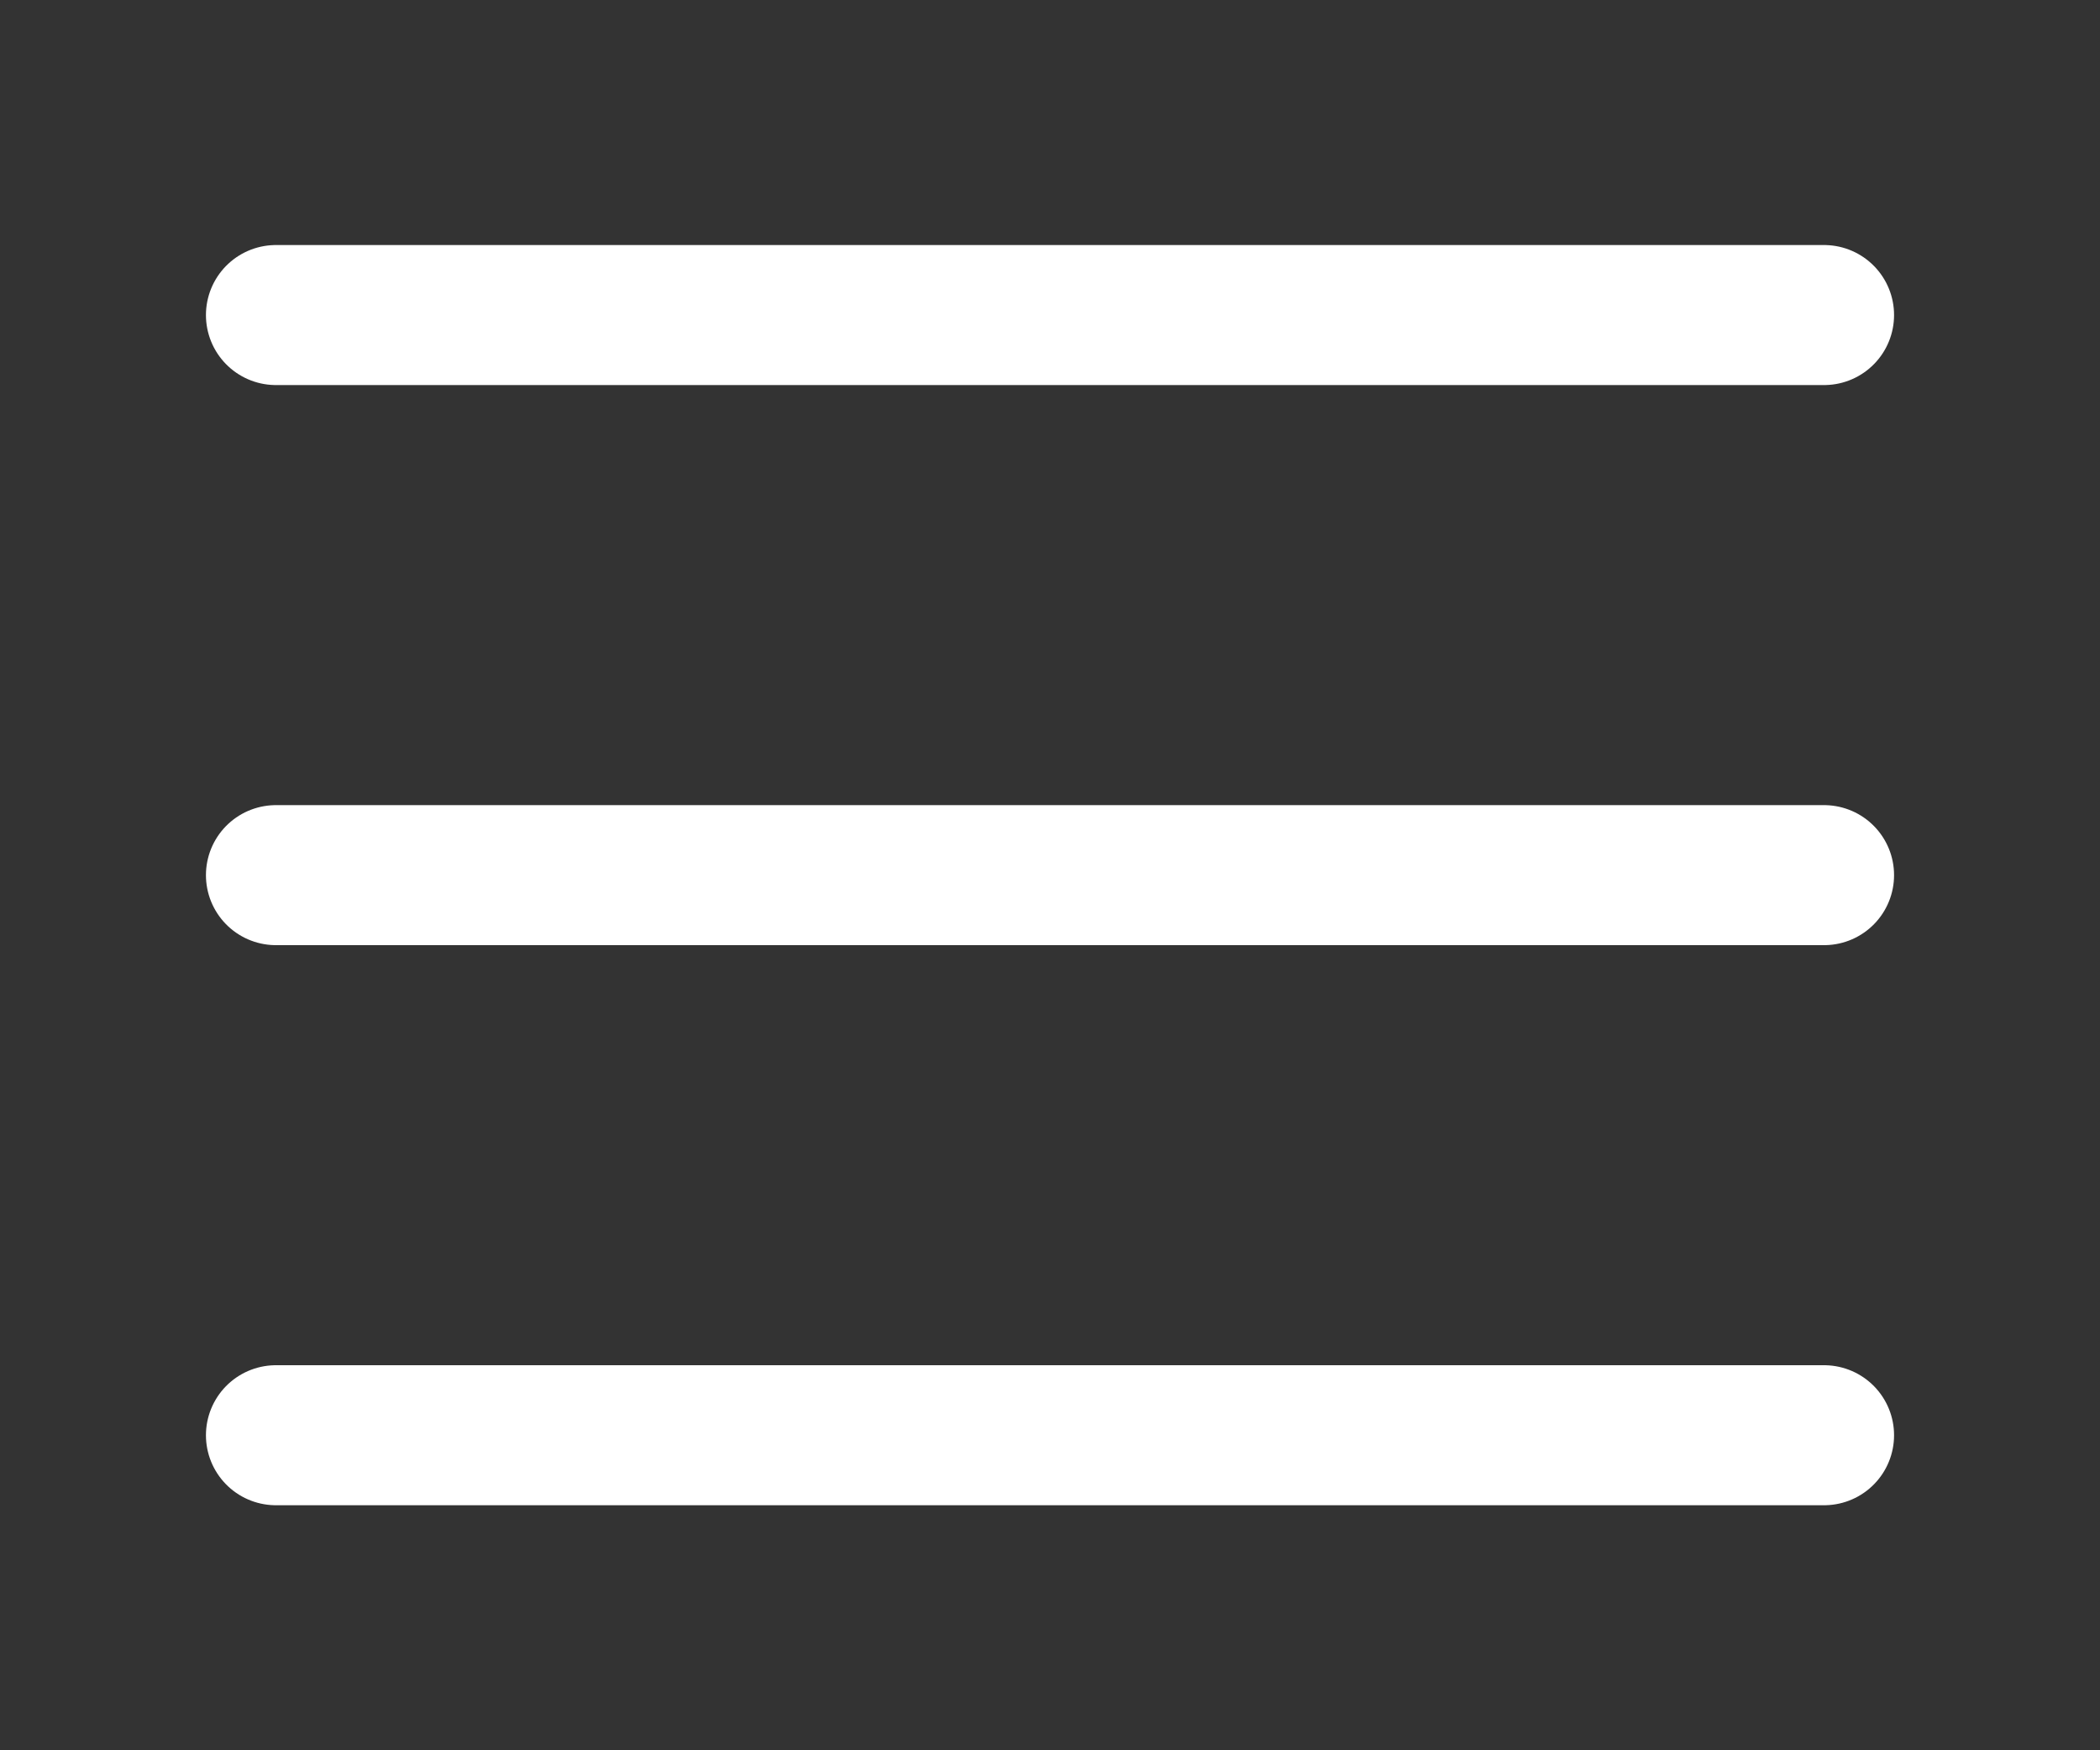 <?xml version="1.0" encoding="UTF-8"?>
<svg width="30px" height="25px" viewBox="0 0 30 25" version="1.1" xmlns="http://www.w3.org/2000/svg" xmlns:xlink="http://www.w3.org/1999/xlink">
    <rect x="0" y="0" width="30" height="25" fill="#333333" stroke="none"/>
    <title>hb</title>
    <g id="hb" stroke="none" stroke-width="1" fill="none" fill-rule="evenodd" stroke-linecap="round">
        <g id="Group" transform="translate(3.5, 4)" stroke="#FFFFFF" stroke-width="2">
            <line x1="0.442" y1="0.5" x2="22.558" y2="0.5" id="Line"></line>
            <line x1="0.442" y1="8.5" x2="22.558" y2="8.5" id="Line-Copy"></line>
            <line x1="0.442" y1="16.5" x2="22.558" y2="16.5" id="Line-Copy-2"></line>
        </g>
    </g>
</svg>